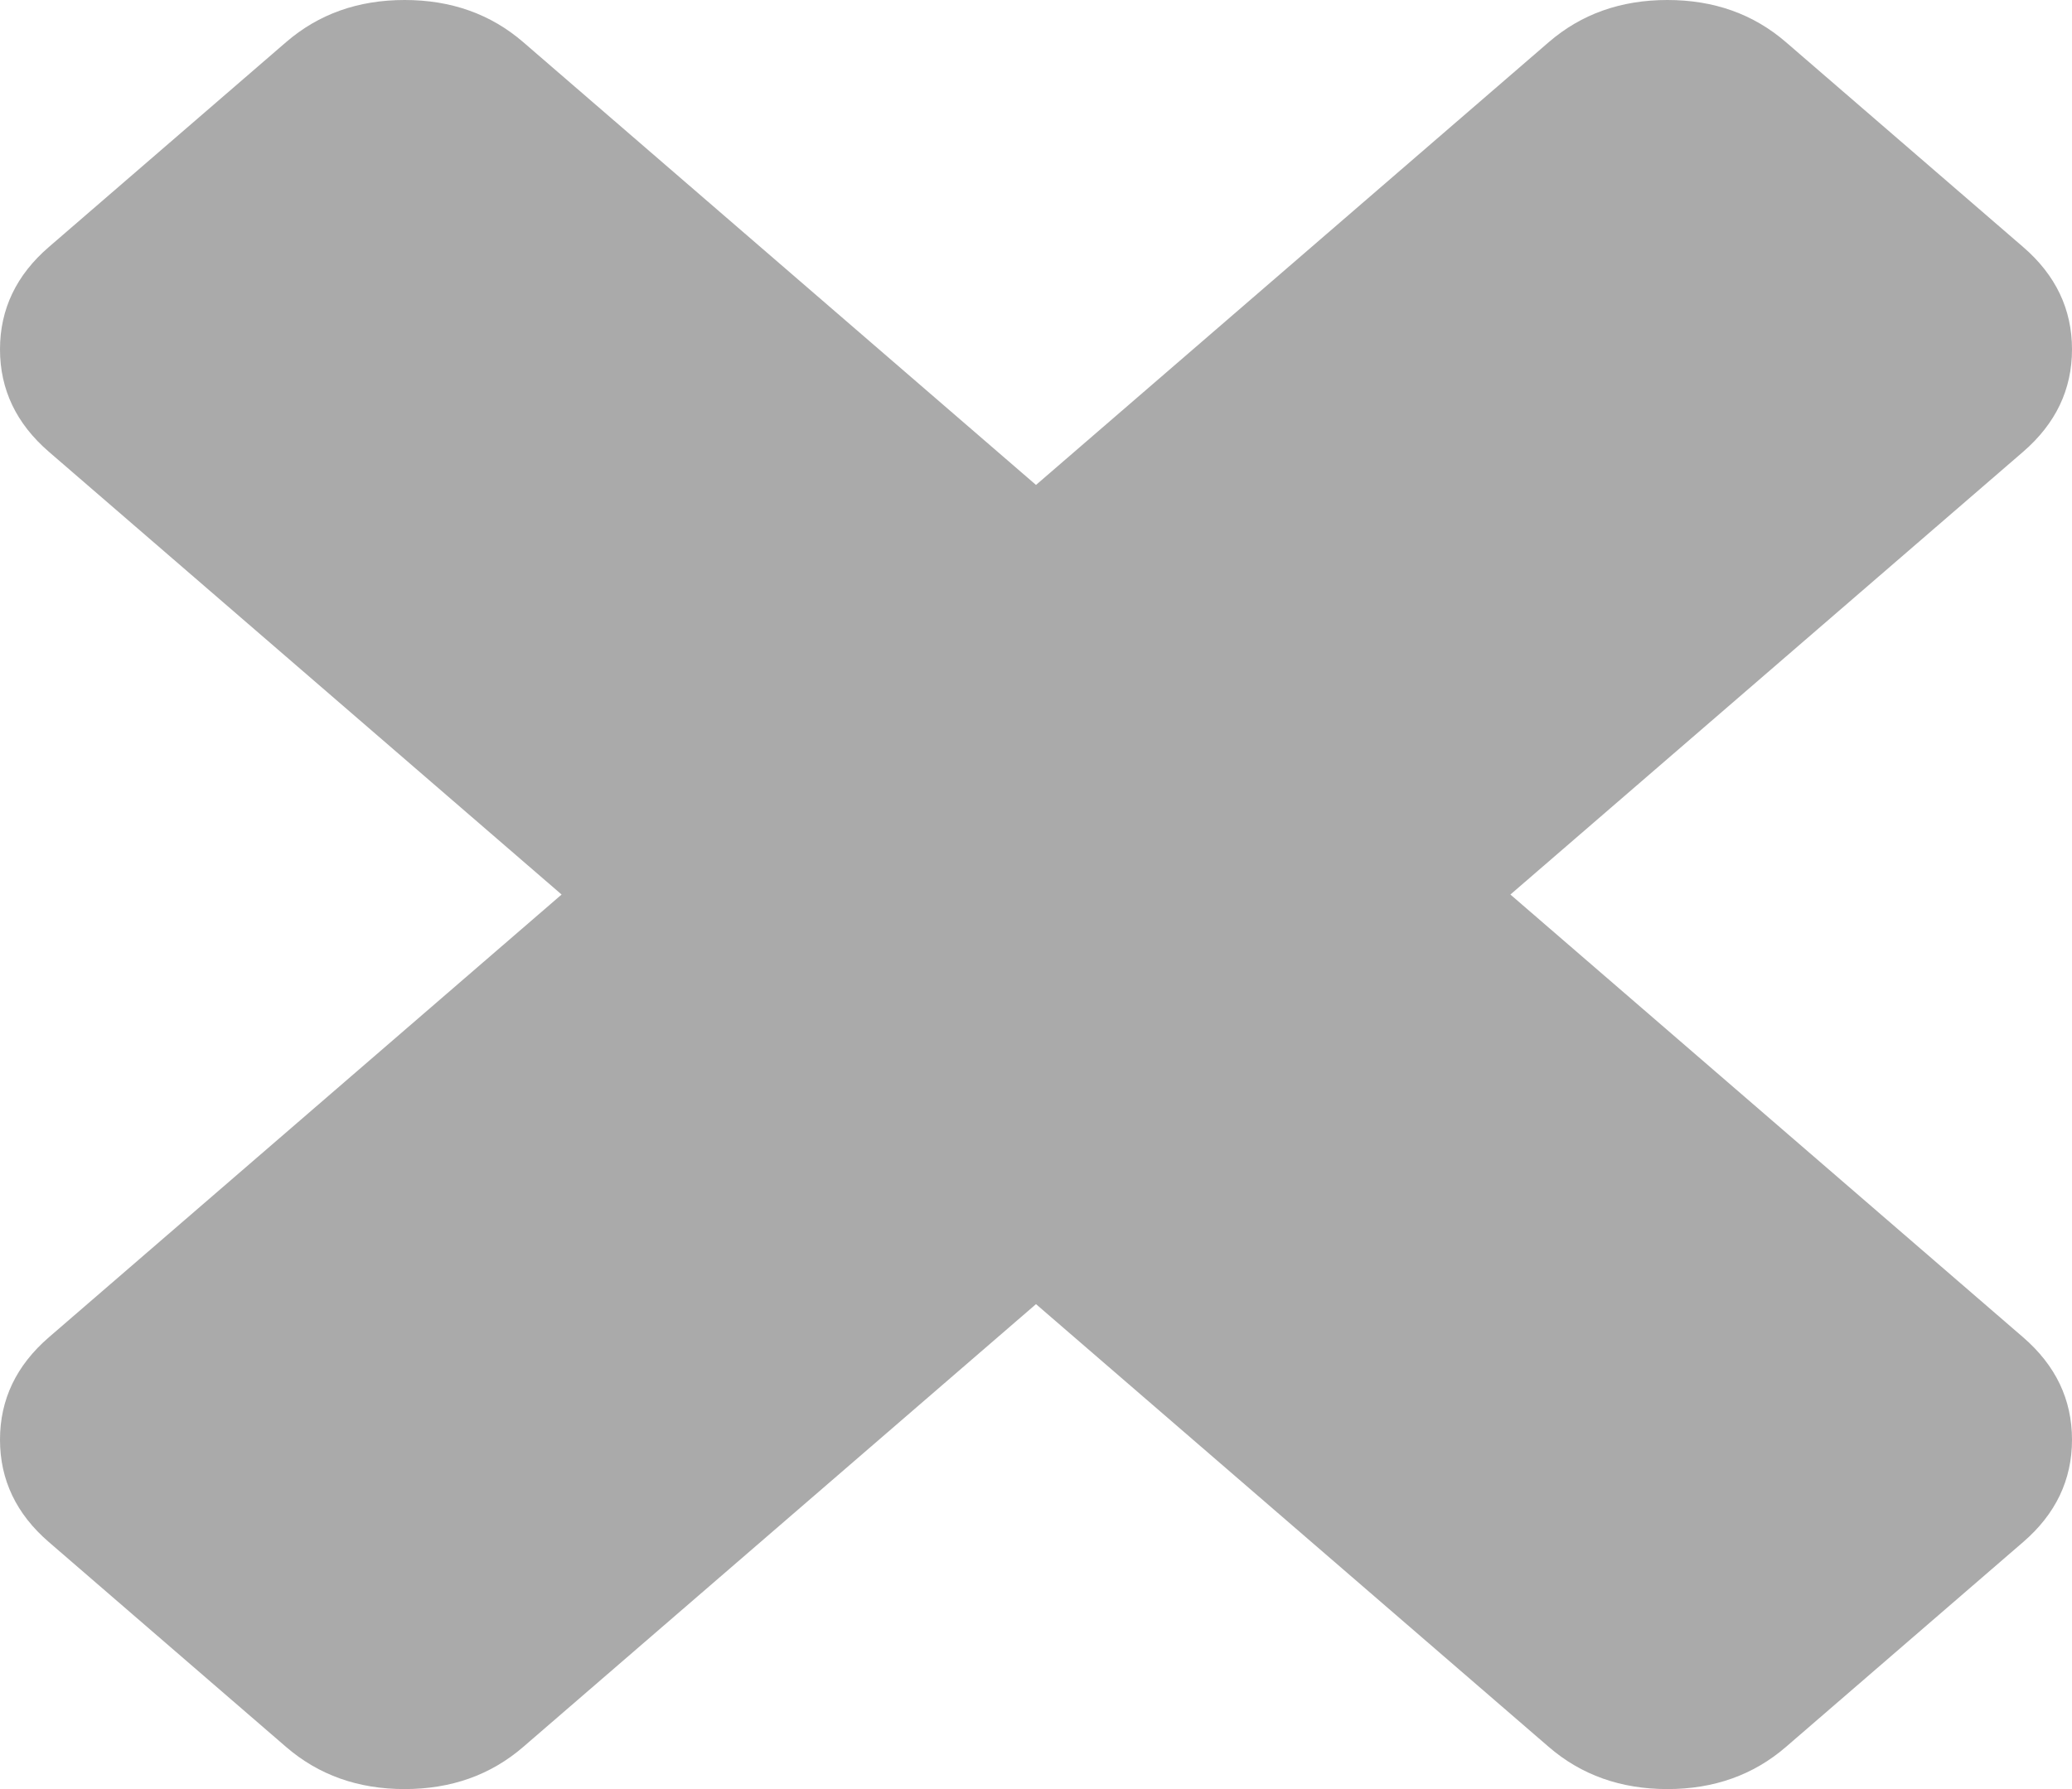 ﻿<?xml version="1.0" encoding="utf-8"?>
<svg version="1.1" xmlns:xlink="http://www.w3.org/1999/xlink" width="22px" height="19px" xmlns="http://www.w3.org/2000/svg">
  <g transform="matrix(1 0 0 1 -961 -117 )">
    <path d="M 21.481 14.202  C 21.827 14.501  22 14.863  22 15.29  C 22 15.716  21.827 16.079  21.481 16.377  L 18.963 18.552  C 18.617 18.851  18.198 19  17.704 19  C 17.21 19  16.79 18.851  16.444 18.552  L 11 13.85  L 5.556 18.552  C 5.21 18.851  4.79 19  4.296 19  C 3.802 19  3.383 18.851  3.037 18.552  L 0.519 16.377  C 0.173 16.079  0 15.716  0 15.29  C 0 14.863  0.173 14.501  0.519 14.202  L 5.963 9.5  L 0.519 4.798  C 0.173 4.499  0 4.137  0 3.71  C 0 3.284  0.173 2.921  0.519 2.623  L 3.037 0.448  C 3.383 0.149  3.802 0  4.296 0  C 4.79 0  5.21 0.149  5.556 0.448  L 11 5.15  L 16.444 0.448  C 16.79 0.149  17.21 0  17.704 0  C 18.198 0  18.617 0.149  18.963 0.448  L 21.481 2.623  C 21.827 2.921  22 3.284  22 3.71  C 22 4.137  21.827 4.499  21.481 4.798  L 16.037 9.5  L 21.481 14.202  Z " fill-rule="nonzero" fill="#aaaaaa" stroke="none" transform="matrix(1 0 0 1 961 117 )" />
  </g>
</svg>